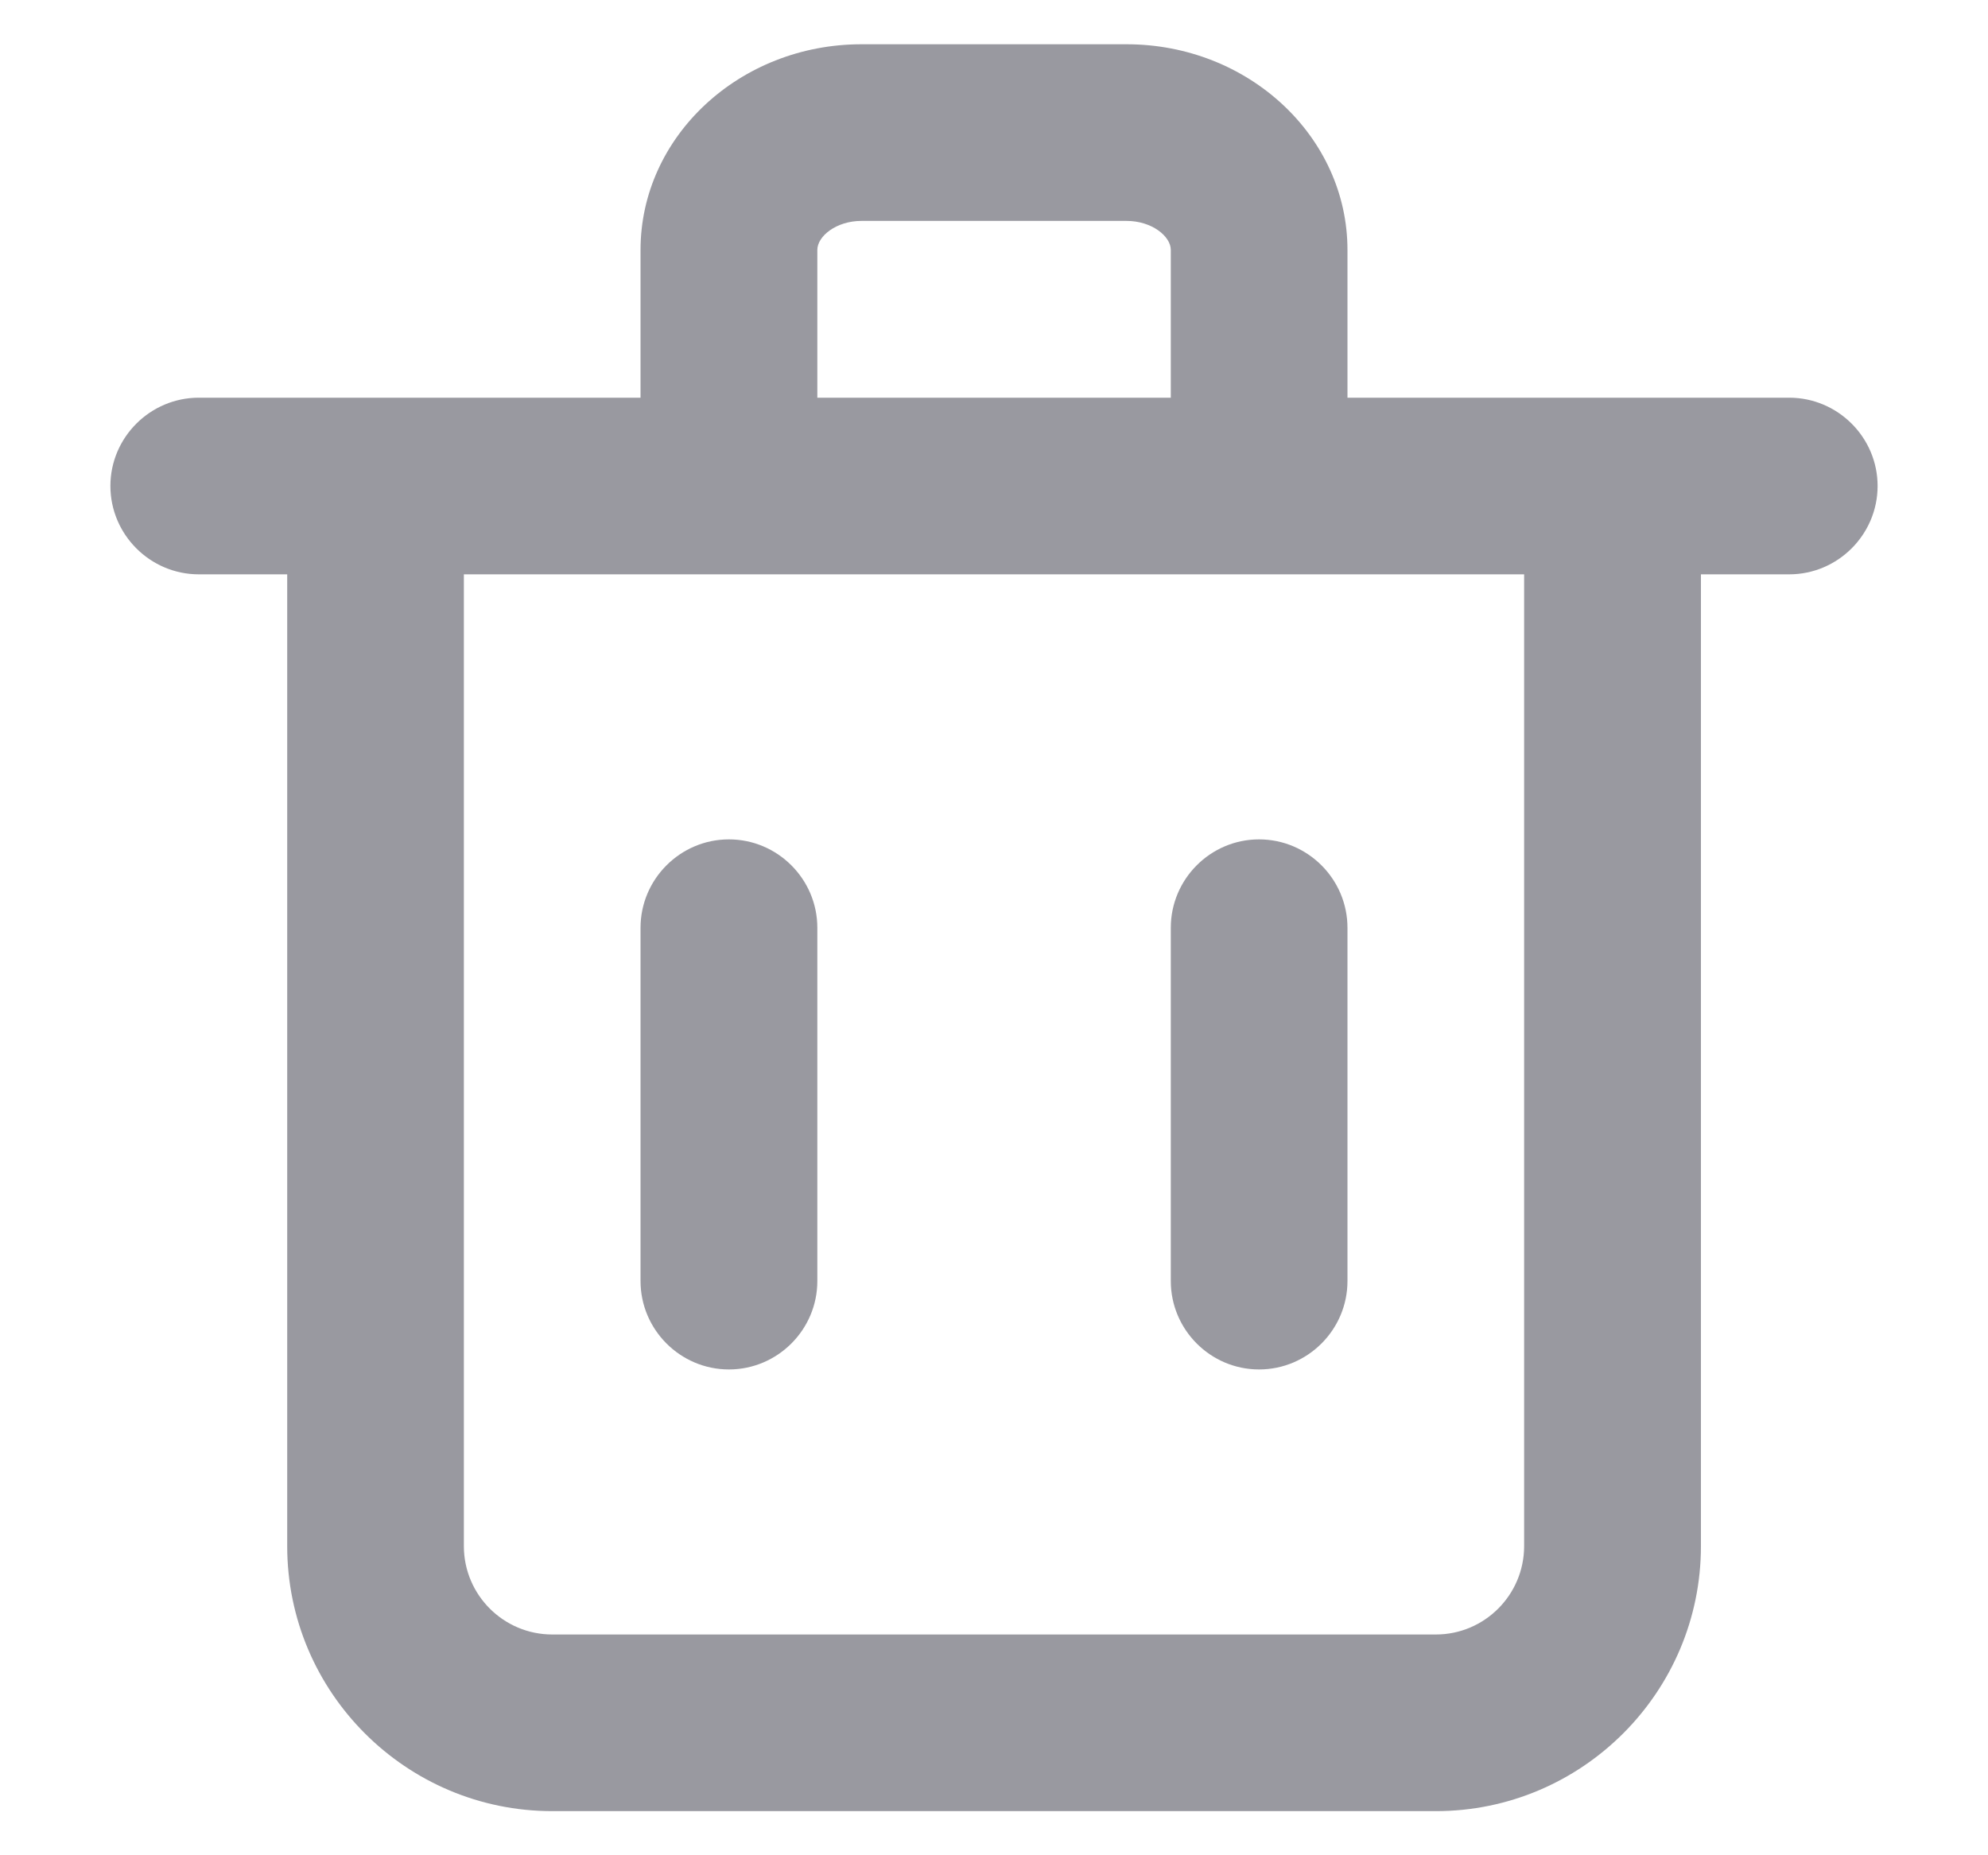 <svg width="15" height="14" viewBox="0 0 15 14" fill="none" xmlns="http://www.w3.org/2000/svg">
<path fill-rule="evenodd" clip-rule="evenodd" d="M6.167 9.667C6.167 10.034 5.867 10.334 5.5 10.334C5.133 10.334 4.833 10.034 4.833 9.667V7.001C4.833 6.634 5.133 6.334 5.5 6.334C5.867 6.334 6.167 6.634 6.167 7.001V9.667ZM10.167 9.667C10.167 10.034 9.867 10.334 9.5 10.334C9.133 10.334 8.834 10.034 8.834 9.667V7.001C8.834 6.634 9.133 6.334 9.5 6.334C9.867 6.334 10.167 6.634 10.167 7.001V9.667ZM11.5 11.667C11.5 12.035 11.201 12.334 10.834 12.334H4.167C3.799 12.334 3.5 12.035 3.5 11.667V4.334H11.5V11.667ZM6.167 1.886C6.167 1.783 6.309 1.667 6.5 1.667H8.5C8.691 1.667 8.834 1.783 8.834 1.886V3.001H6.167V1.886ZM13.5 3.001H12.834H10.167V1.886C10.167 1.03 9.419 0.334 8.5 0.334H6.5C5.581 0.334 4.833 1.03 4.833 1.886V3.001H2.167H1.5C1.133 3.001 0.833 3.301 0.833 3.667C0.833 4.034 1.133 4.334 1.5 4.334H2.167V11.667C2.167 12.77 3.064 13.667 4.167 13.667H10.834C11.936 13.667 12.834 12.77 12.834 11.667V4.334H13.5C13.867 4.334 14.167 4.034 14.167 3.667C14.167 3.301 13.867 3.001 13.5 3.001V3.001Z" fill="#9999A0"/>
</svg>
